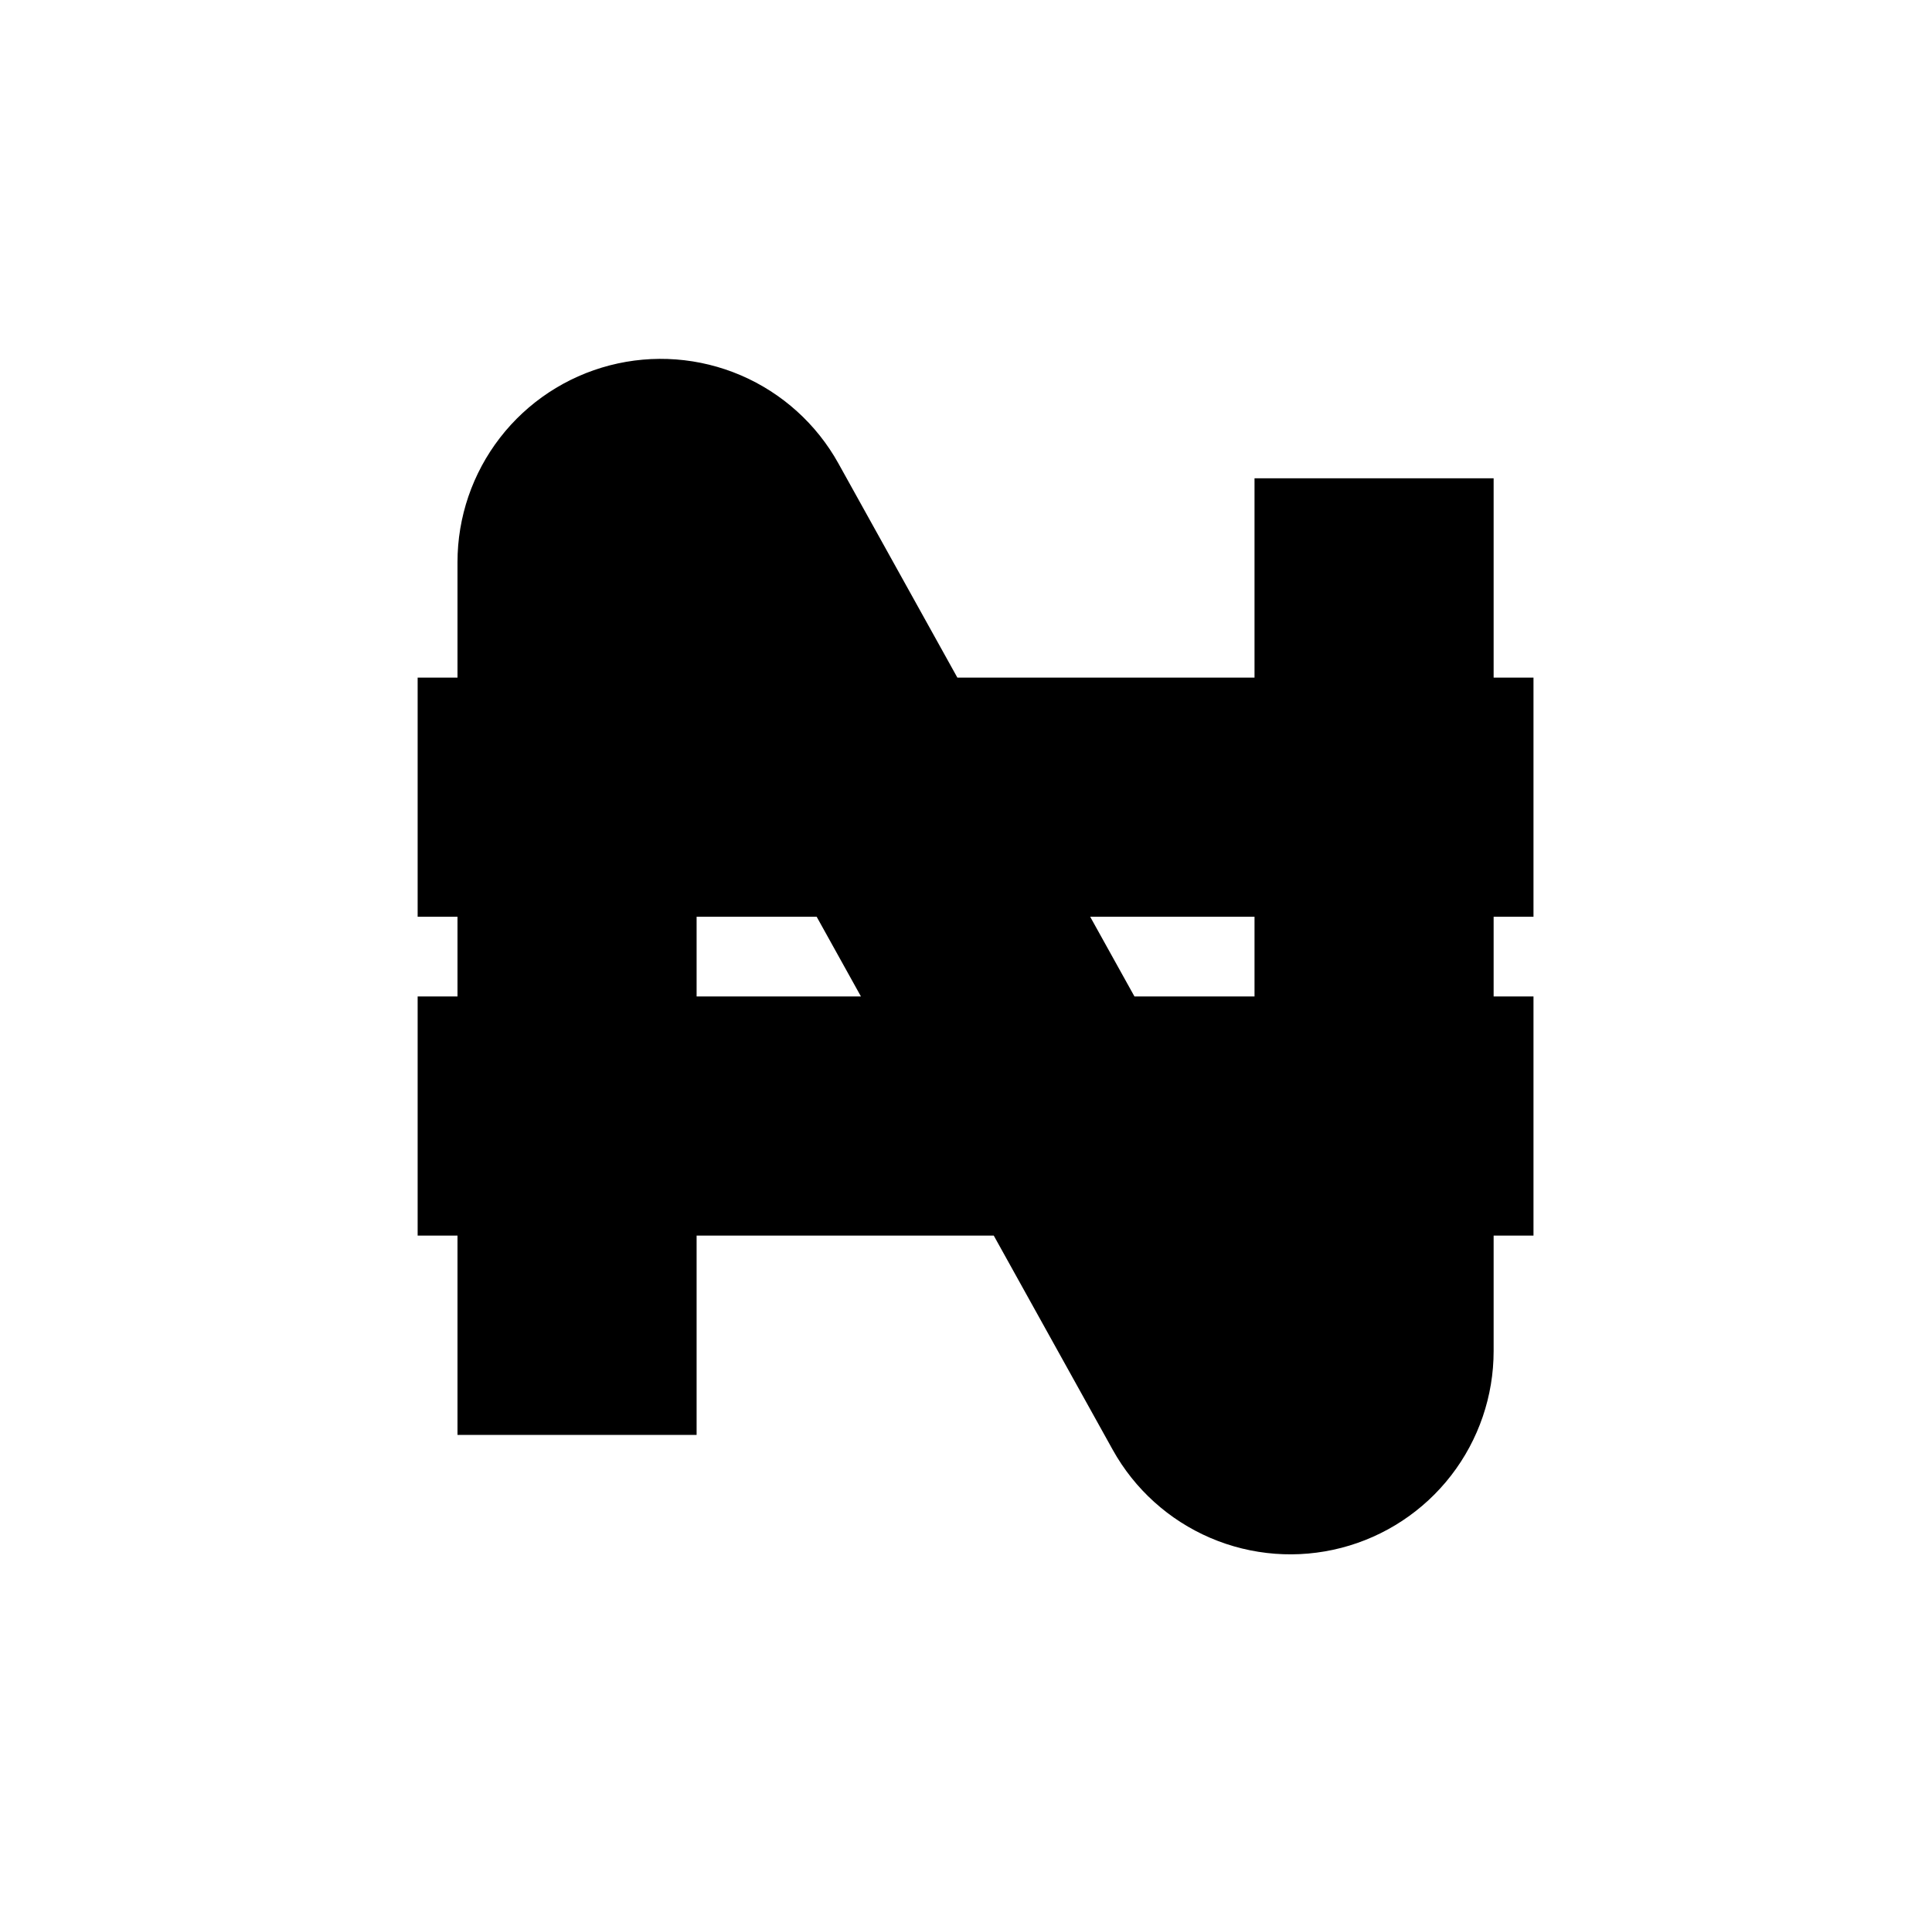 <?xml version="1.0" standalone="no"?>
<!DOCTYPE svg PUBLIC "-//W3C//DTD SVG 1.1//EN" "http://www.w3.org/Graphics/SVG/1.1/DTD/svg11.dtd" >
<svg xmlns="http://www.w3.org/2000/svg" xmlns:xlink="http://www.w3.org/1999/xlink" version="1.1" viewBox="-10 0 1010 1000">
  <g transform="matrix(1 0 0 -1 0 800)">
   <path fill="currentColor"
d="M291.666 50h-62.5v456.151c-0.006 23.542 7.808 46.421 22.214 65.043c14.409 18.624 34.584 31.929 57.385 37.839c22.795 5.906 46.888 4.077 68.54 -5.208c21.625 -9.278 39.586 -25.501 50.997 -46.058l217.529 -391.586v383.817h62.5
h62.5v-456.146c0.017 -23.526 -7.816 -46.437 -22.205 -65.04c-14.415 -18.635 -34.598 -31.941 -57.395 -37.847c-22.797 -5.909 -46.884 -4.073 -68.532 5.208c-21.636 9.286 -39.571 25.47 -51.009 46.066l-217.523 391.575v-383.815
h-62.5zM208.334 383.333v62.5h583.335v-62.5v-62.5h-583.335v62.5zM208.334 216.667v62.5h583.335v-62.5v-62.5h-583.335v62.5z" />
  </g>

</svg>
